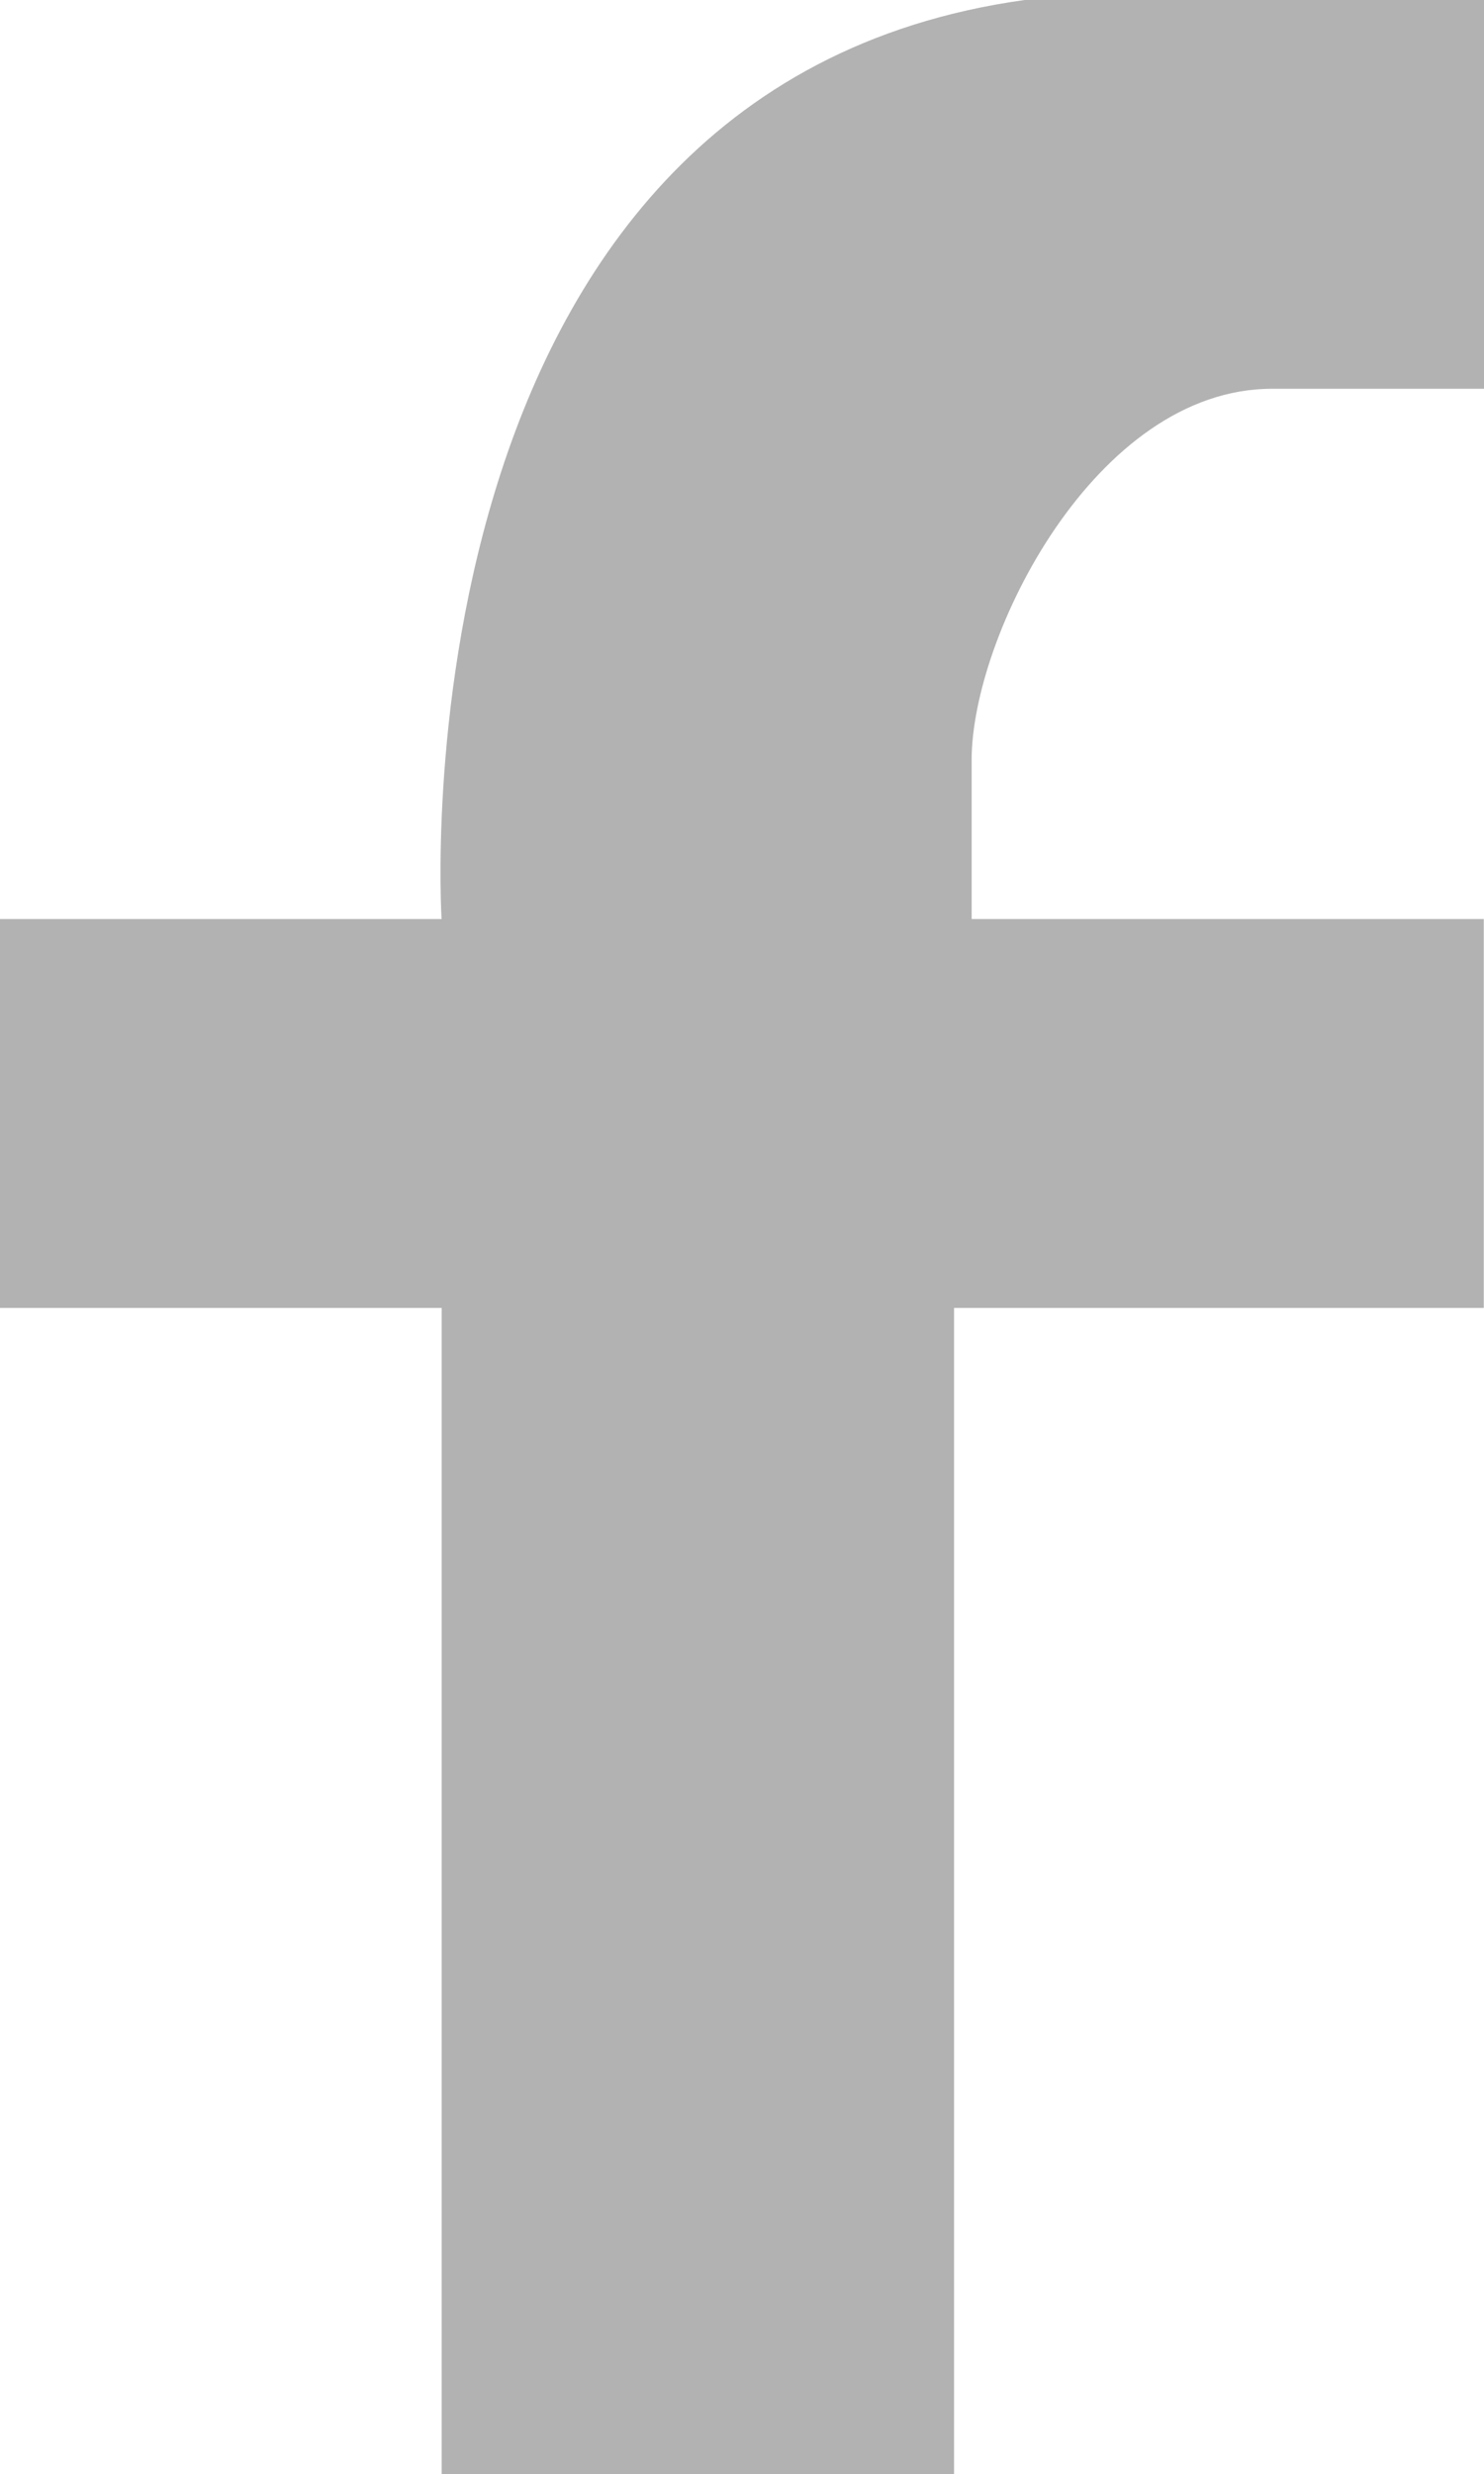 <svg xmlns="http://www.w3.org/2000/svg" width="13.167" height="21.944" viewBox="0 0 13.167 21.944">
  <path id="Tracciato_24137" data-name="Tracciato 24137" d="M18.886,8.448h1.881V5H16.691c-5.643.784-5.173,8.151-5.173,8.151H7.6V16.6h3.919V26.944h4.546V16.6h4.7V13.151H16.221V11.74C16.221,10.643,17.318,8.448,18.886,8.448Z" transform="translate(-7.6 -5)" fill="#b2b2b2"/>
</svg>
